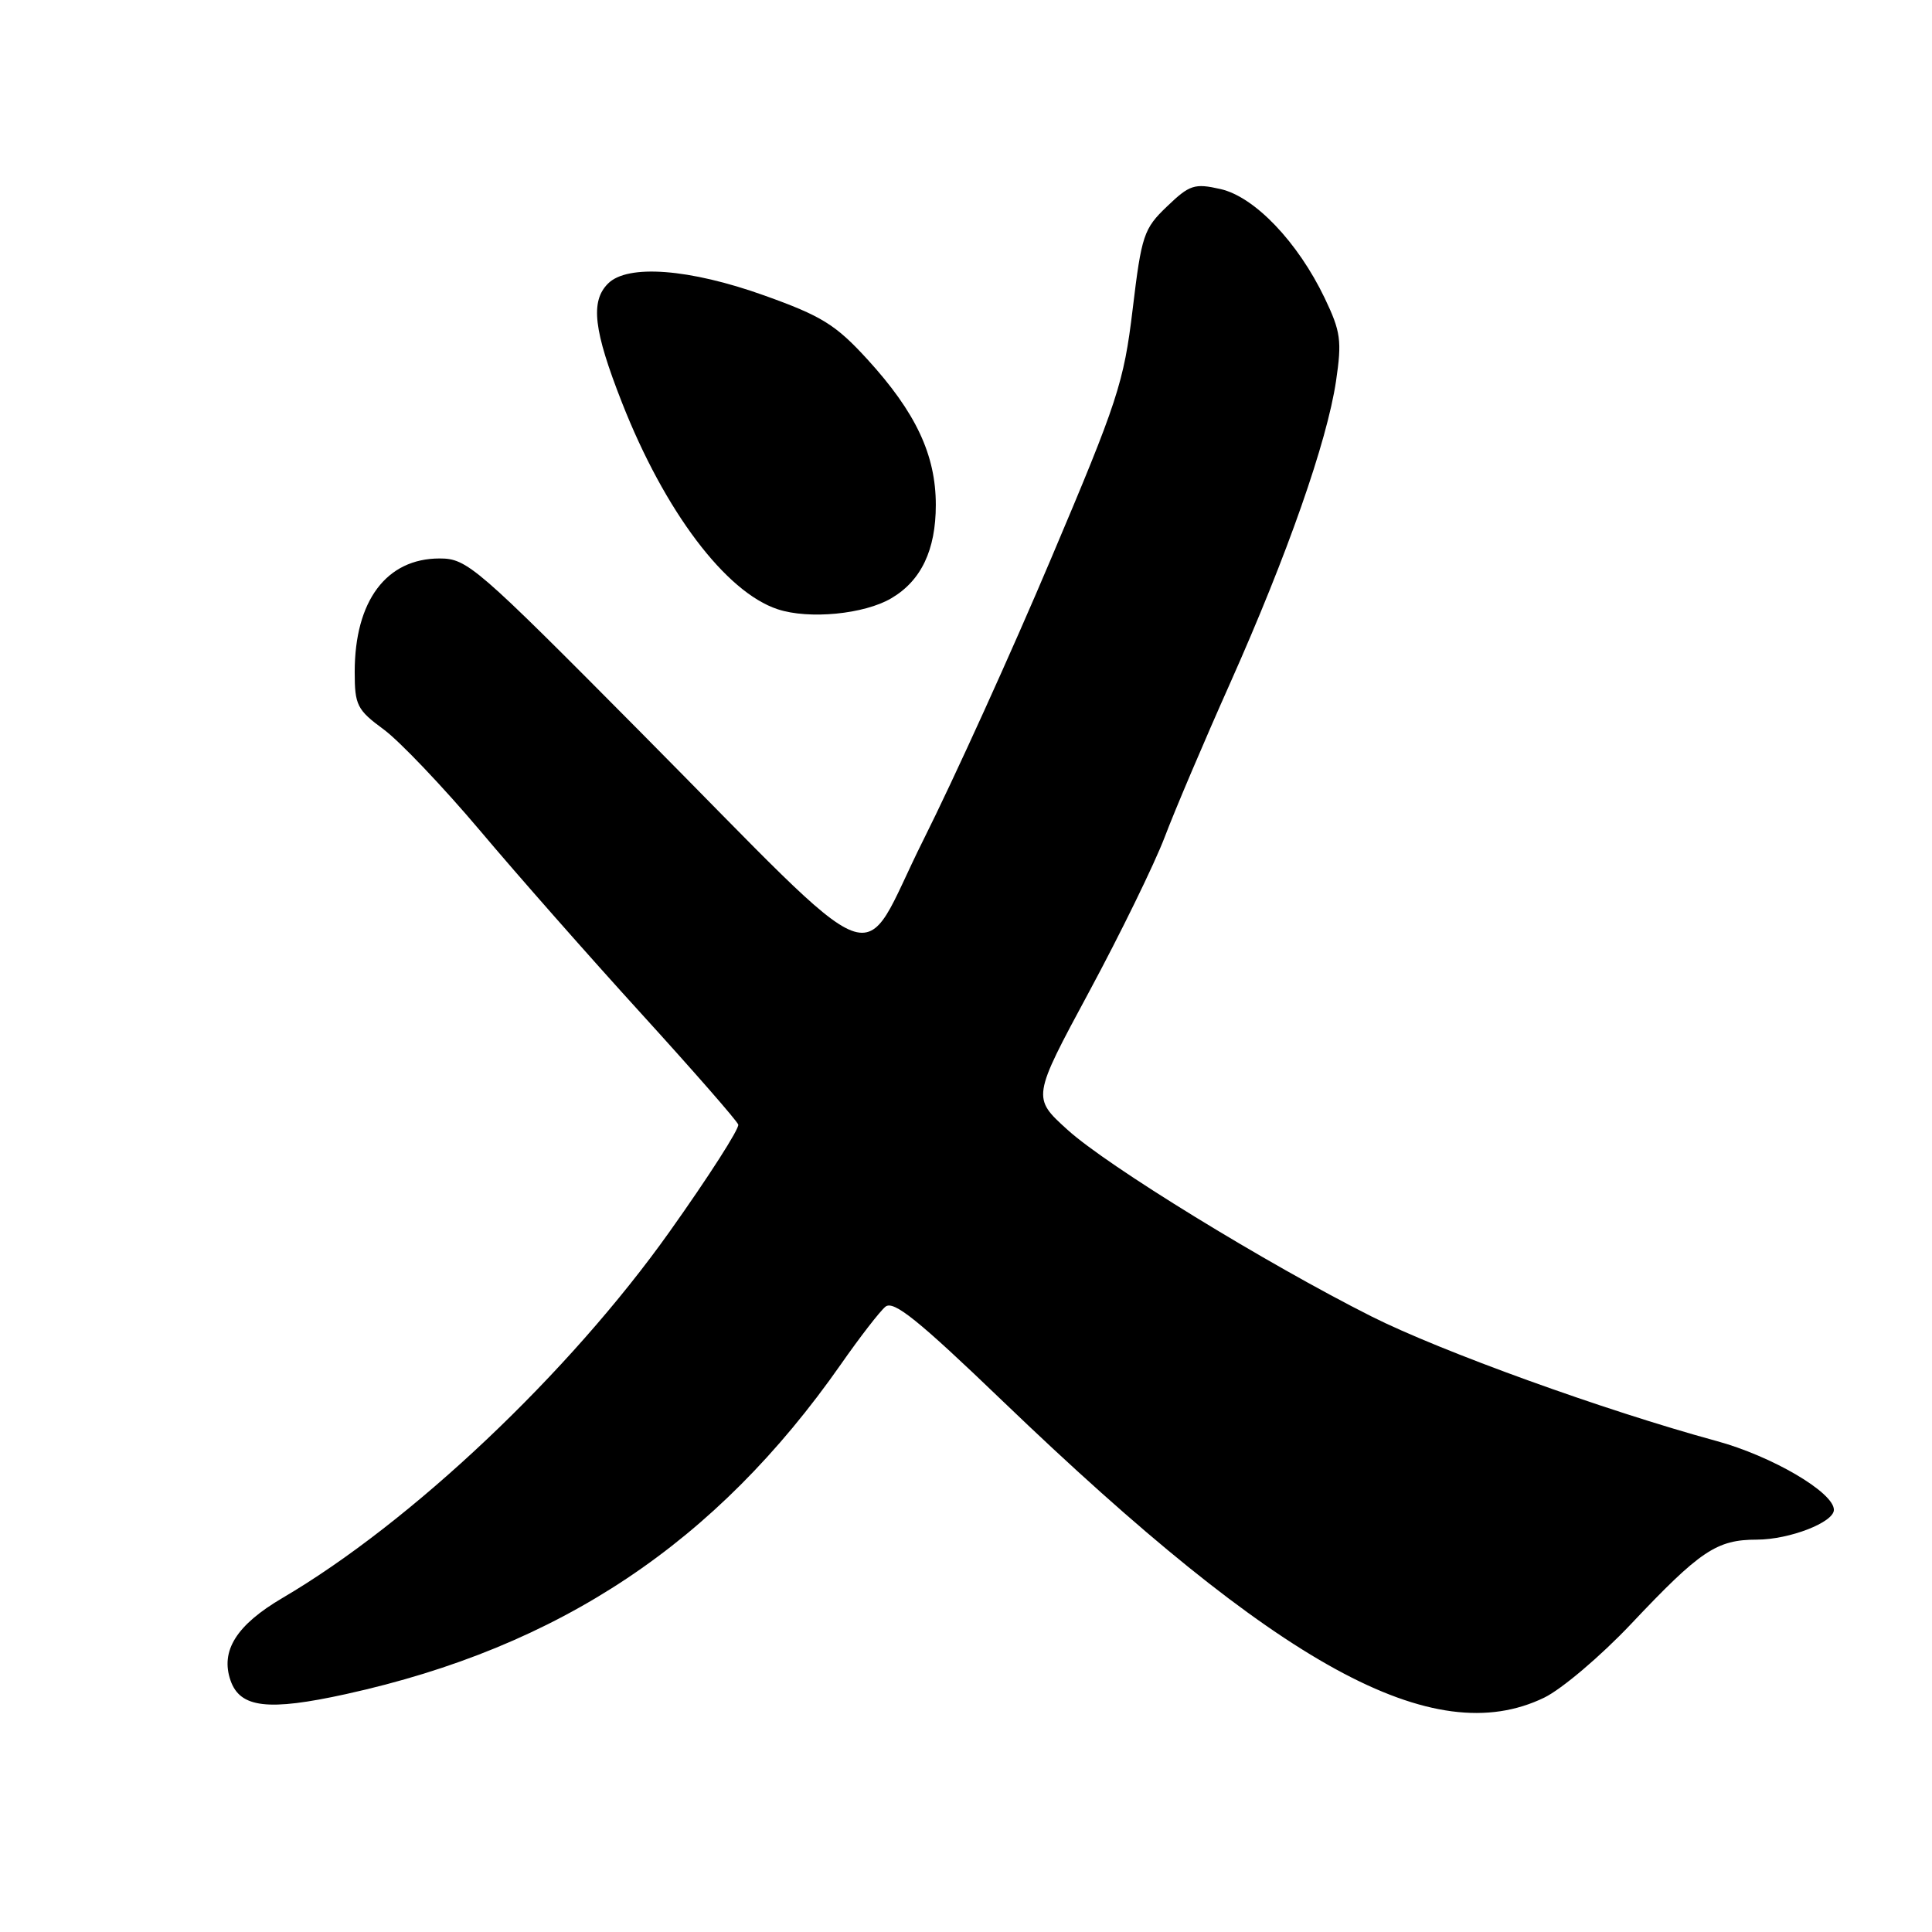 <?xml version="1.0" encoding="UTF-8" standalone="no"?>
<!DOCTYPE svg PUBLIC "-//W3C//DTD SVG 1.1//EN" "http://www.w3.org/Graphics/SVG/1.1/DTD/svg11.dtd" >
<svg xmlns="http://www.w3.org/2000/svg" xmlns:xlink="http://www.w3.org/1999/xlink" version="1.1" viewBox="0 0 256 256">
 <g >
 <path fill="currentColor"
d=" M 204.61 224.95 C 206.94 223.82 212.11 219.43 216.11 215.20 C 225.29 205.47 227.46 204.01 232.80 204.01 C 237.12 204.00 243.00 201.72 243.00 200.06 C 243.00 197.75 234.78 192.93 227.41 190.93 C 212.59 186.89 190.97 179.08 181.72 174.43 C 167.76 167.40 146.75 154.51 141.46 149.71 C 136.75 145.45 136.75 145.45 144.31 131.42 C 148.47 123.70 152.97 114.48 154.32 110.94 C 155.66 107.40 159.57 98.20 163.01 90.50 C 170.59 73.49 175.83 58.55 177.03 50.50 C 177.82 45.16 177.66 43.95 175.53 39.50 C 171.97 32.07 166.24 26.07 161.72 25.05 C 158.28 24.27 157.63 24.48 154.64 27.35 C 151.55 30.30 151.26 31.16 150.08 41.00 C 148.91 50.72 148.10 53.18 139.28 74.00 C 134.05 86.38 126.42 103.17 122.34 111.32 C 113.58 128.81 118.18 130.58 84.78 96.91 C 63.07 75.02 61.89 74.00 58.25 74.00 C 51.20 74.00 47.00 79.61 47.00 89.04 C 47.00 93.44 47.31 94.06 50.85 96.66 C 52.96 98.22 58.70 104.25 63.60 110.05 C 68.49 115.86 78.12 126.79 85.00 134.34 C 91.88 141.90 97.65 148.50 97.82 149.01 C 98.00 149.52 93.90 155.92 88.71 163.22 C 75.42 181.93 54.50 201.72 37.41 211.75 C 31.32 215.33 29.18 218.75 30.55 222.68 C 31.82 226.31 35.52 226.75 45.87 224.47 C 74.16 218.24 94.89 204.42 111.42 180.78 C 113.92 177.20 116.57 173.77 117.32 173.15 C 118.39 172.26 121.64 174.87 132.89 185.68 C 169.53 220.87 189.94 232.05 204.61 224.95 Z  M 118.11 79.27 C 122.06 76.95 124.00 72.87 124.00 66.91 C 124.00 60.27 121.35 54.64 114.93 47.61 C 110.73 43.02 108.88 41.87 101.27 39.15 C 91.36 35.60 83.16 34.98 80.57 37.57 C 78.20 39.94 78.65 43.76 82.42 53.36 C 88.06 67.73 96.15 78.46 103.05 80.73 C 107.20 82.10 114.52 81.39 118.11 79.27 Z "/>
</g>
</svg>